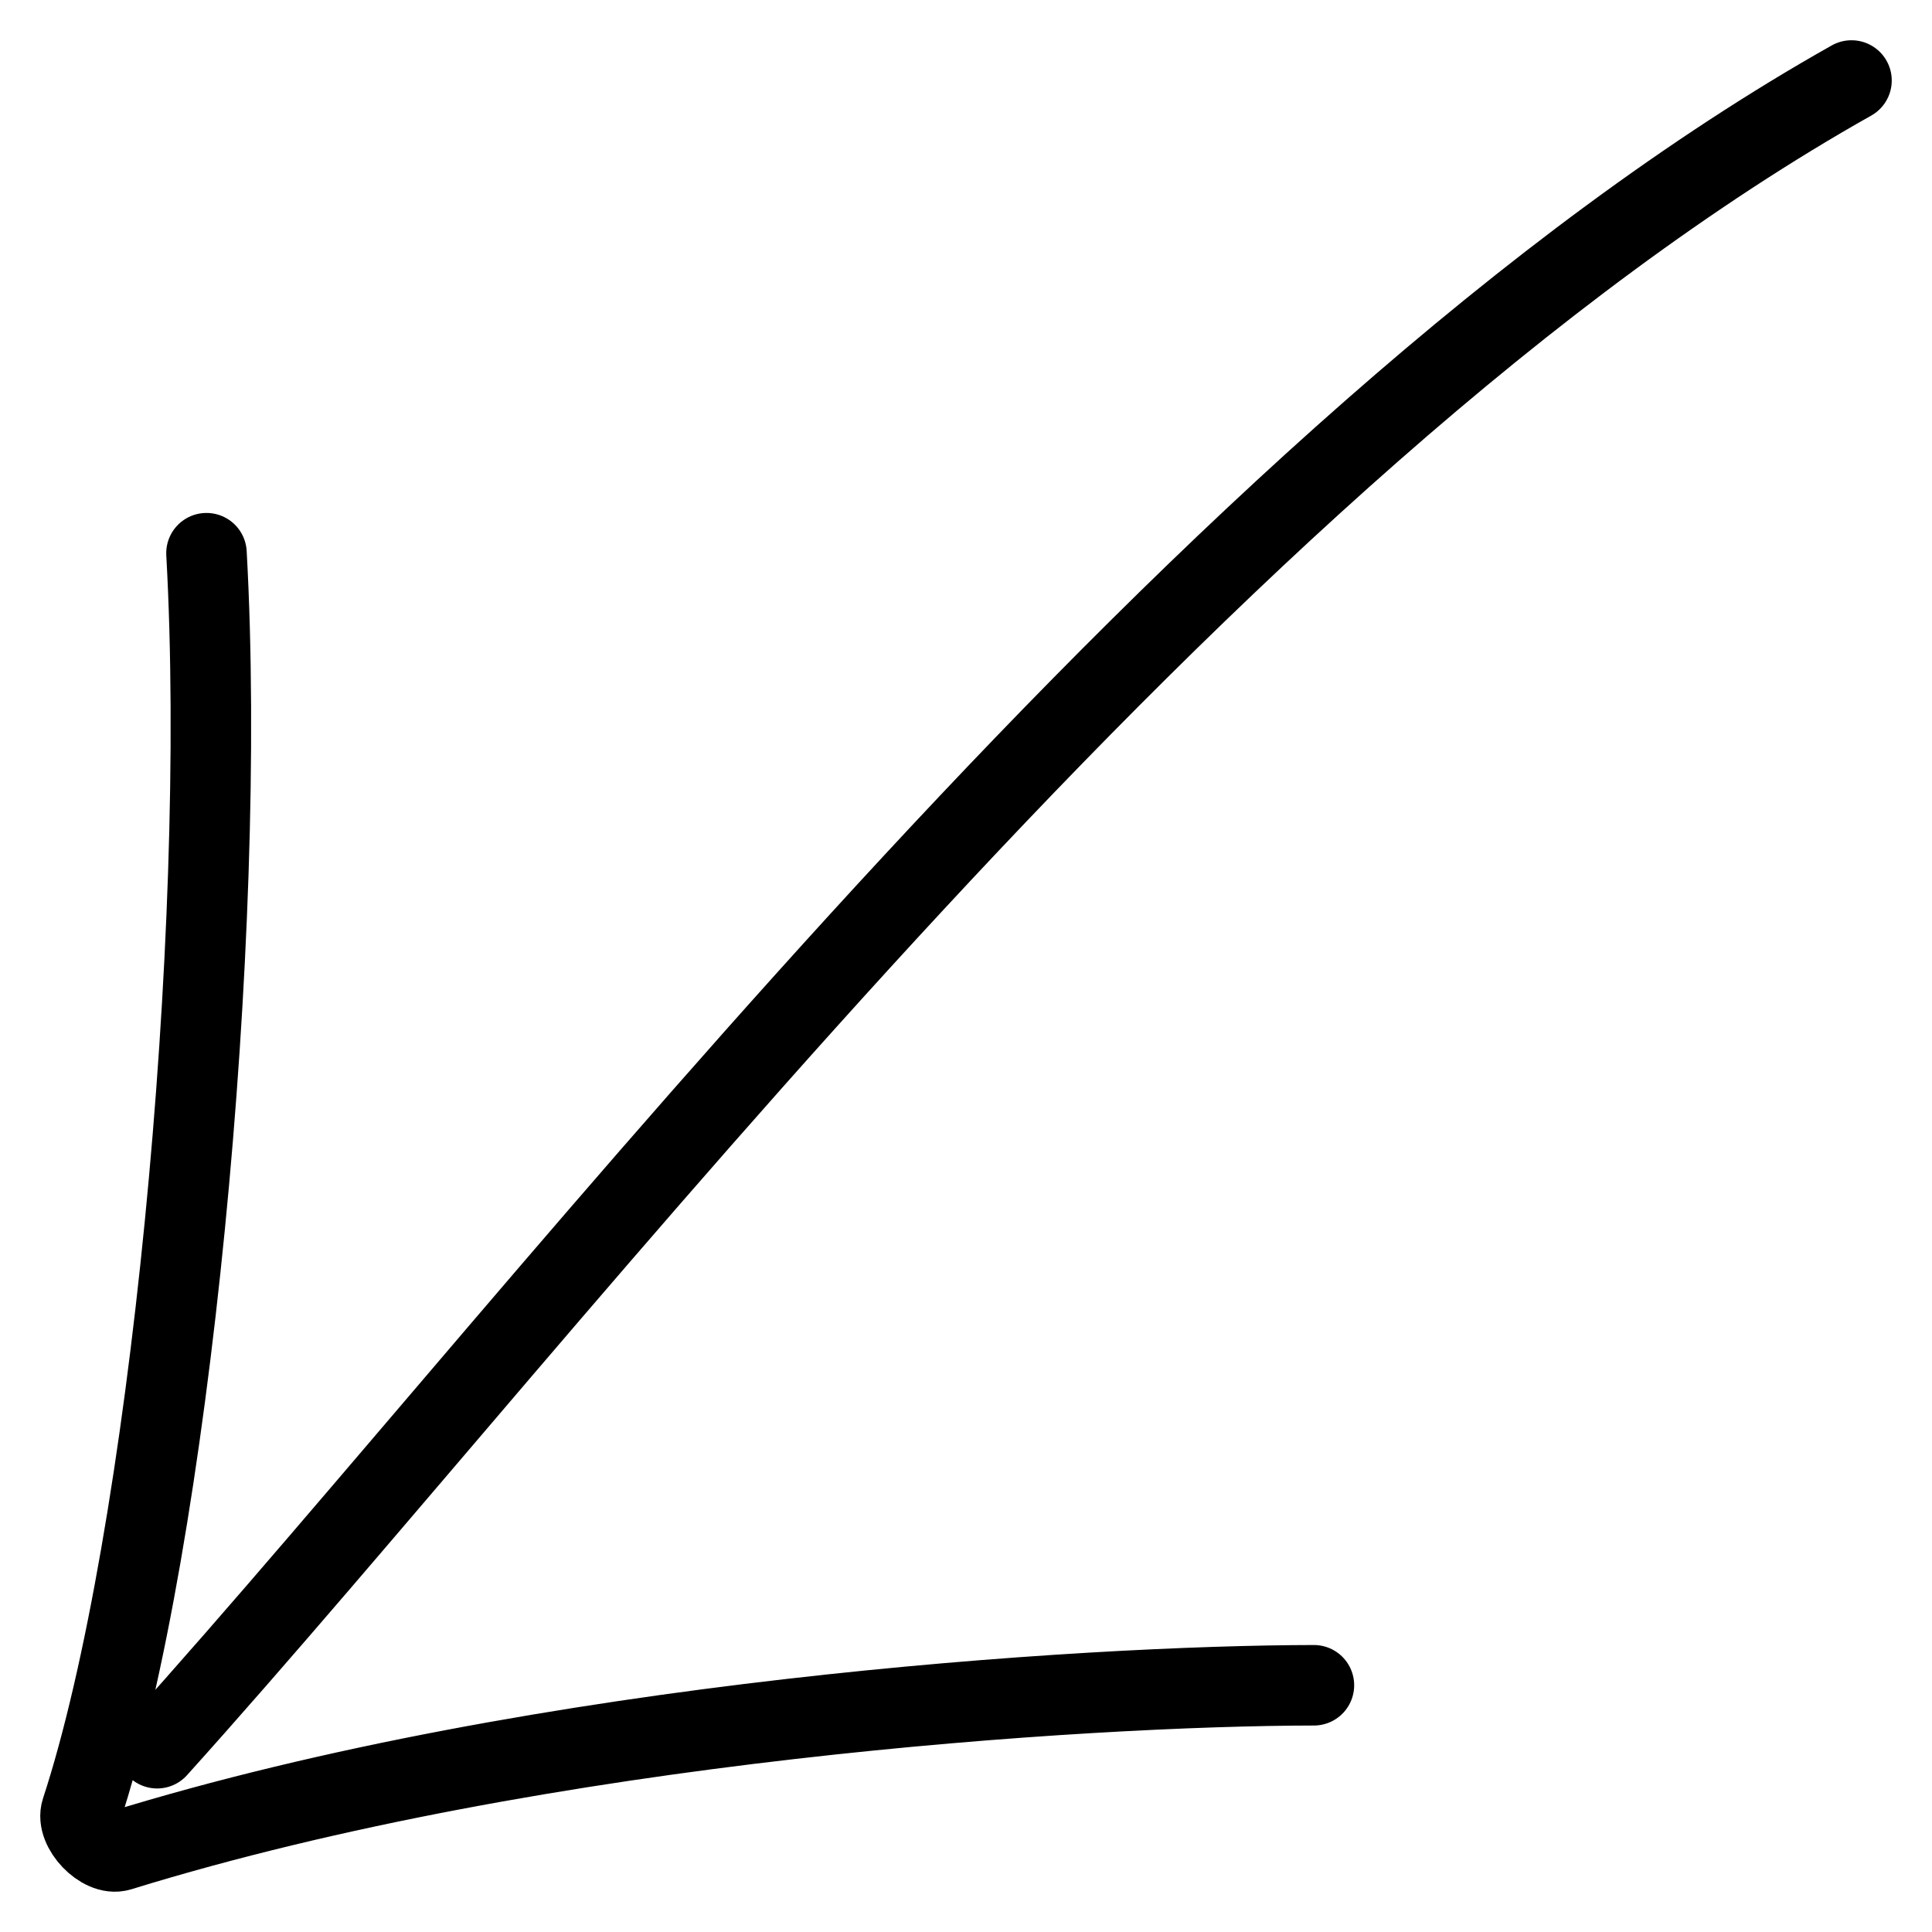 <svg width="24" height="24" viewBox="0 0 24 24" fill="none" xmlns="http://www.w3.org/2000/svg">
<path d="M16.322 20.935C13.491 20.939 6.743 21.365 1.486 22.991C1.268 23.059 0.938 22.713 1.01 22.494C2.1 19.17 2.831 11.633 2.565 6.872M1.952 21.717C6.97 16.146 15 5.5 23 1" stroke="black" stroke-linecap="round"/>
</svg>
